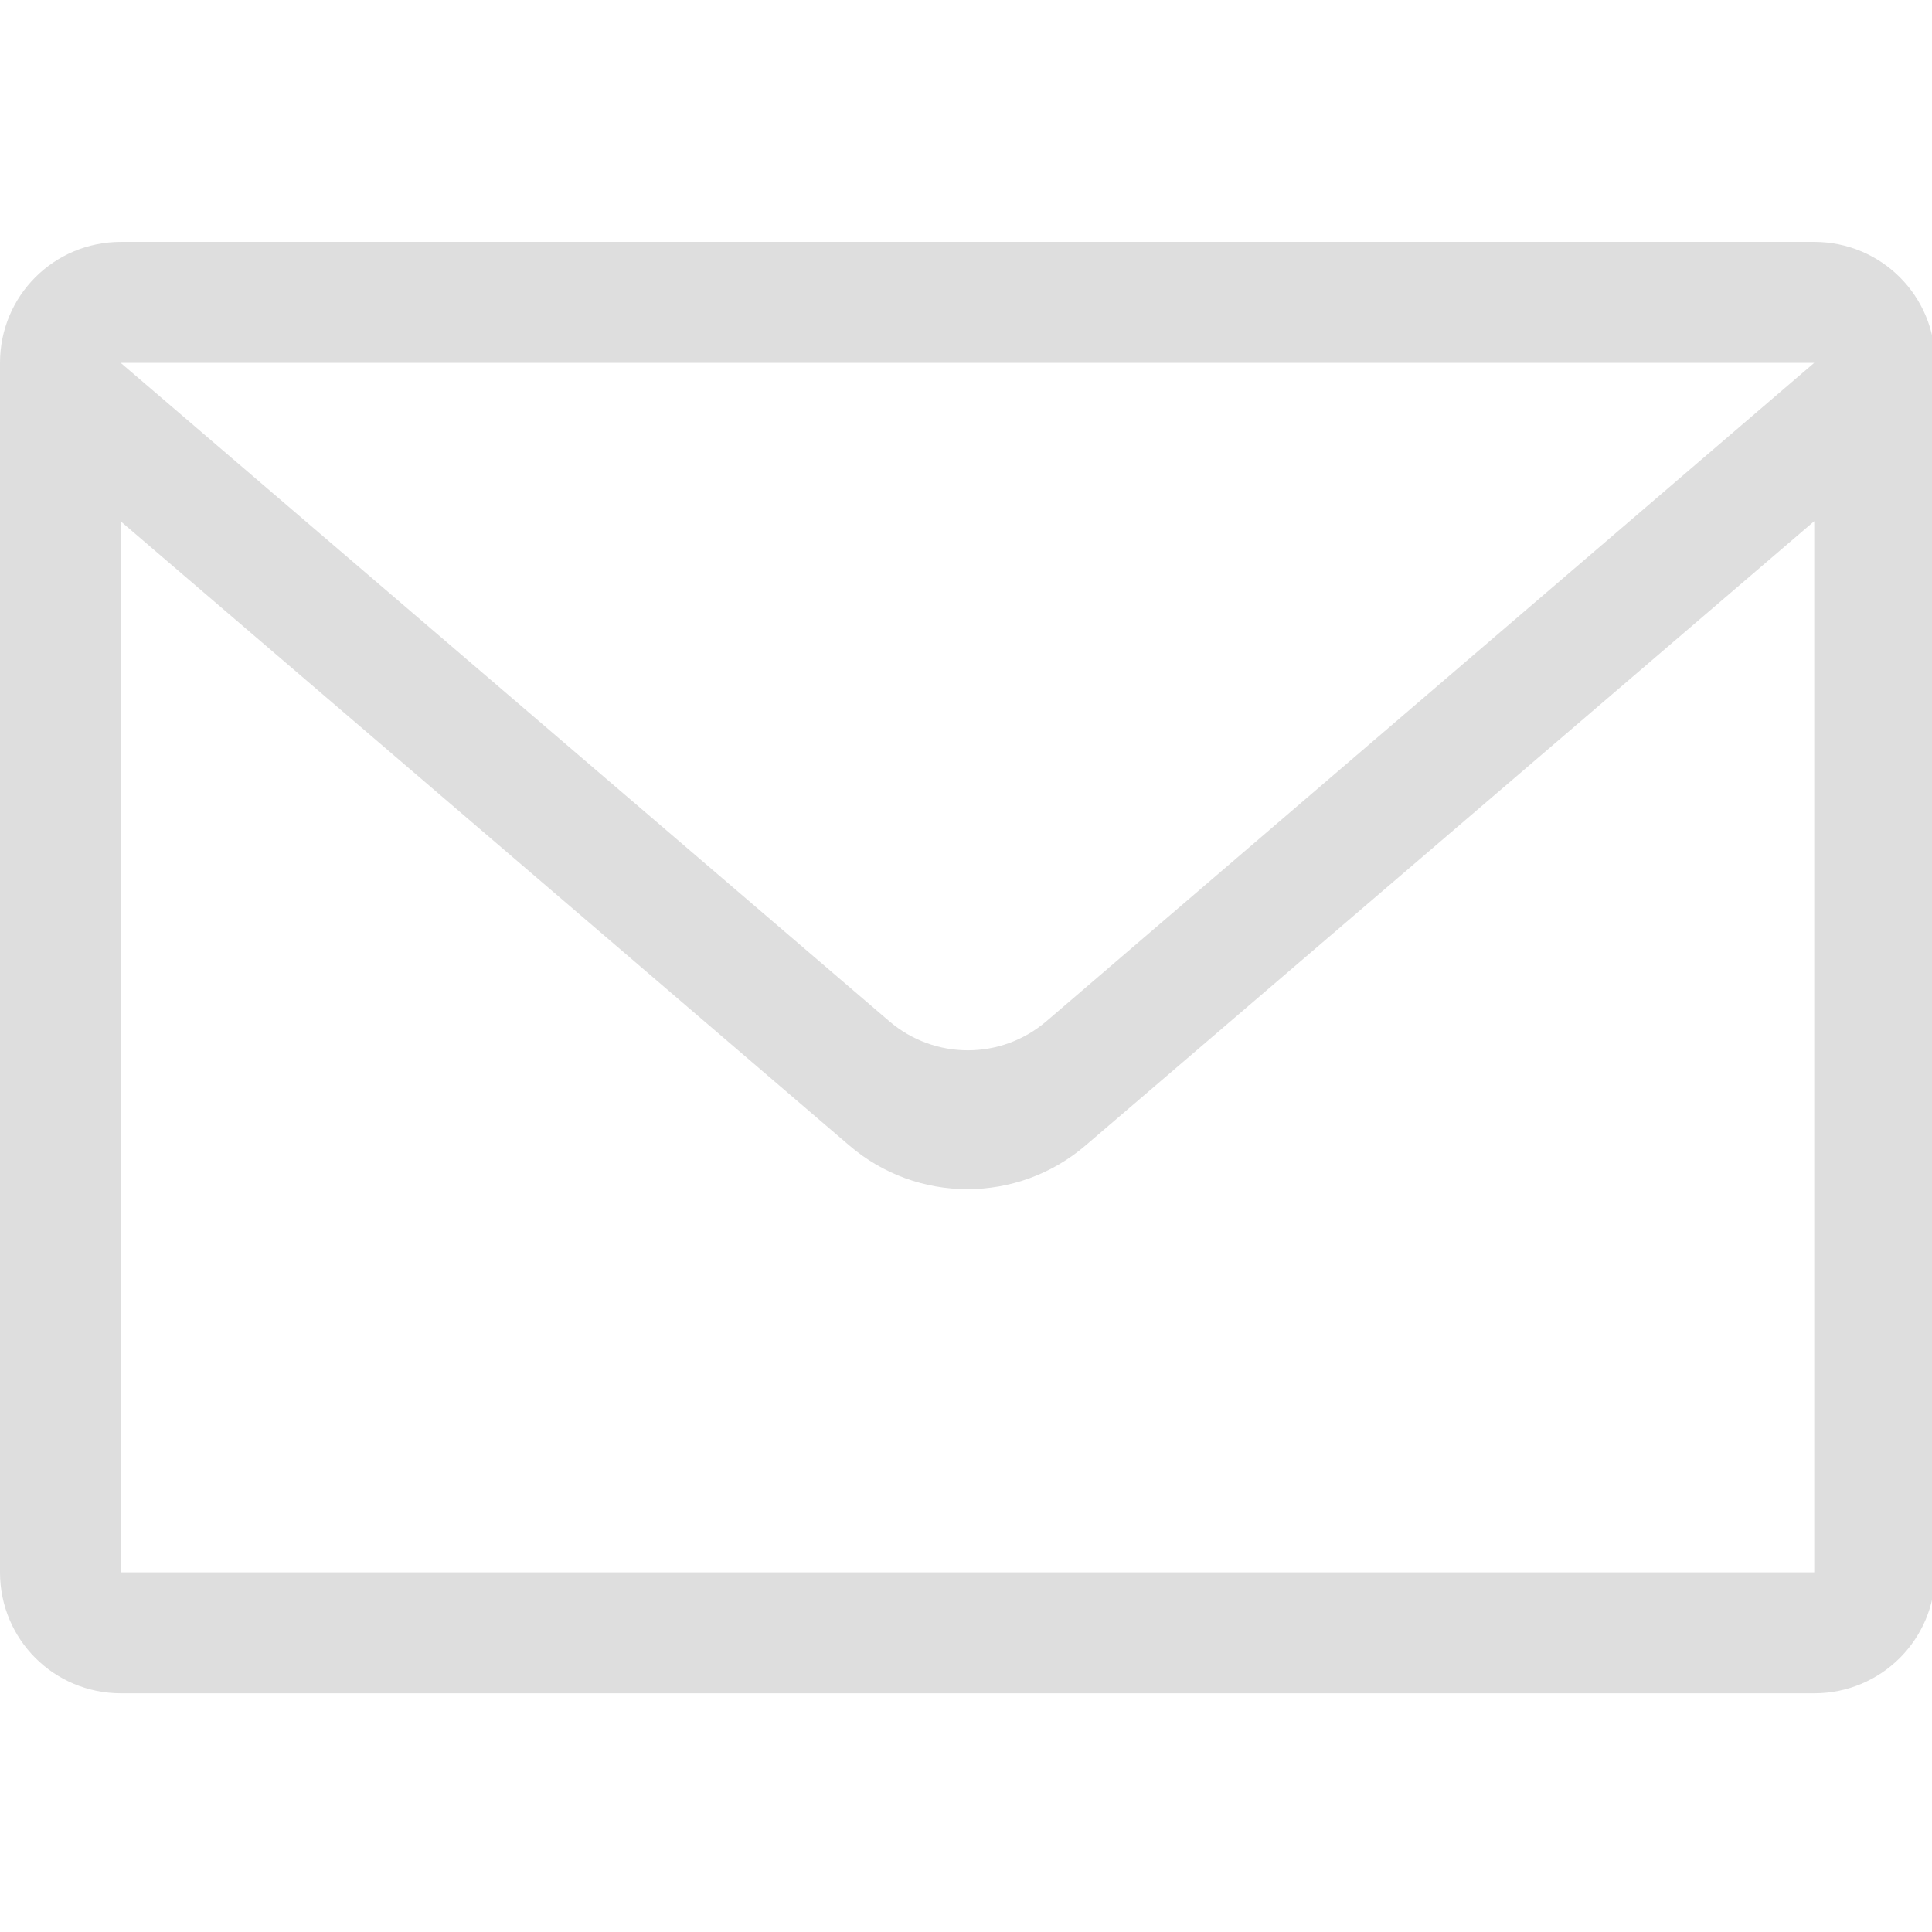 <?xml version="1.0" encoding="UTF-8" standalone="no"?>
<!-- Created with Inkscape (http://www.inkscape.org/) -->

<svg
   width="16"
   height="16"
   viewBox="0 0 4.233 4.233"
   version="1.1"
   id="svg11945"
   inkscape:version="1.1.1 (3bf5ae0d25, 2021-09-20, custom)"
   sodipodi:docname="internet-mail-symbolic.svg"
   xmlns:inkscape="http://www.inkscape.org/namespaces/inkscape"
   xmlns:sodipodi="http://sodipodi.sourceforge.net/DTD/sodipodi-0.dtd"
   xmlns="http://www.w3.org/2000/svg"
   xmlns:svg="http://www.w3.org/2000/svg">
  <sodipodi:namedview
     id="namedview11947"
     pagecolor="#ffffff"
     bordercolor="#666666"
     borderopacity="1.0"
     inkscape:pageshadow="2"
     inkscape:pageopacity="0.0"
     inkscape:pagecheckerboard="0"
     inkscape:document-units="px"
     showgrid="false"
     units="in"
     inkscape:zoom="13.0625"
     inkscape:cx="-6.2009569"
     inkscape:cy="9.8373206"
     inkscape:window-width="1920"
     inkscape:window-height="996"
     inkscape:window-x="0"
     inkscape:window-y="0"
     inkscape:window-maximized="1"
     inkscape:current-layer="svg11945" />
  <defs
     id="defs11942" />
  <path
     id="rect843"
     style="fill:#dedede;stroke-width:2;stroke-linejoin:round"
     d="M 1 2 C 0.446 2 0 2.446 0 3 L 0 13 C -1.4802974e-16 13.554 0.446 14 1 14 L 15 14 C 15.554 14 16 13.554 16 13 L 16 3 C 16 2.446 15.554 2 15 2 L 1 2 z M 1 3 L 15 3 L 8.652 8.443 C 8.278 8.764 7.726 8.764 7.352 8.443 L 1 3.002 L 1 3 z M 15 4.309 L 15 13 L 1 13 L 1 4.312 L 7.02 9.469 C 7.582 9.953 8.414 9.953 8.977 9.469 L 15 4.309 z "
     transform="scale(0.265)" />
</svg>
